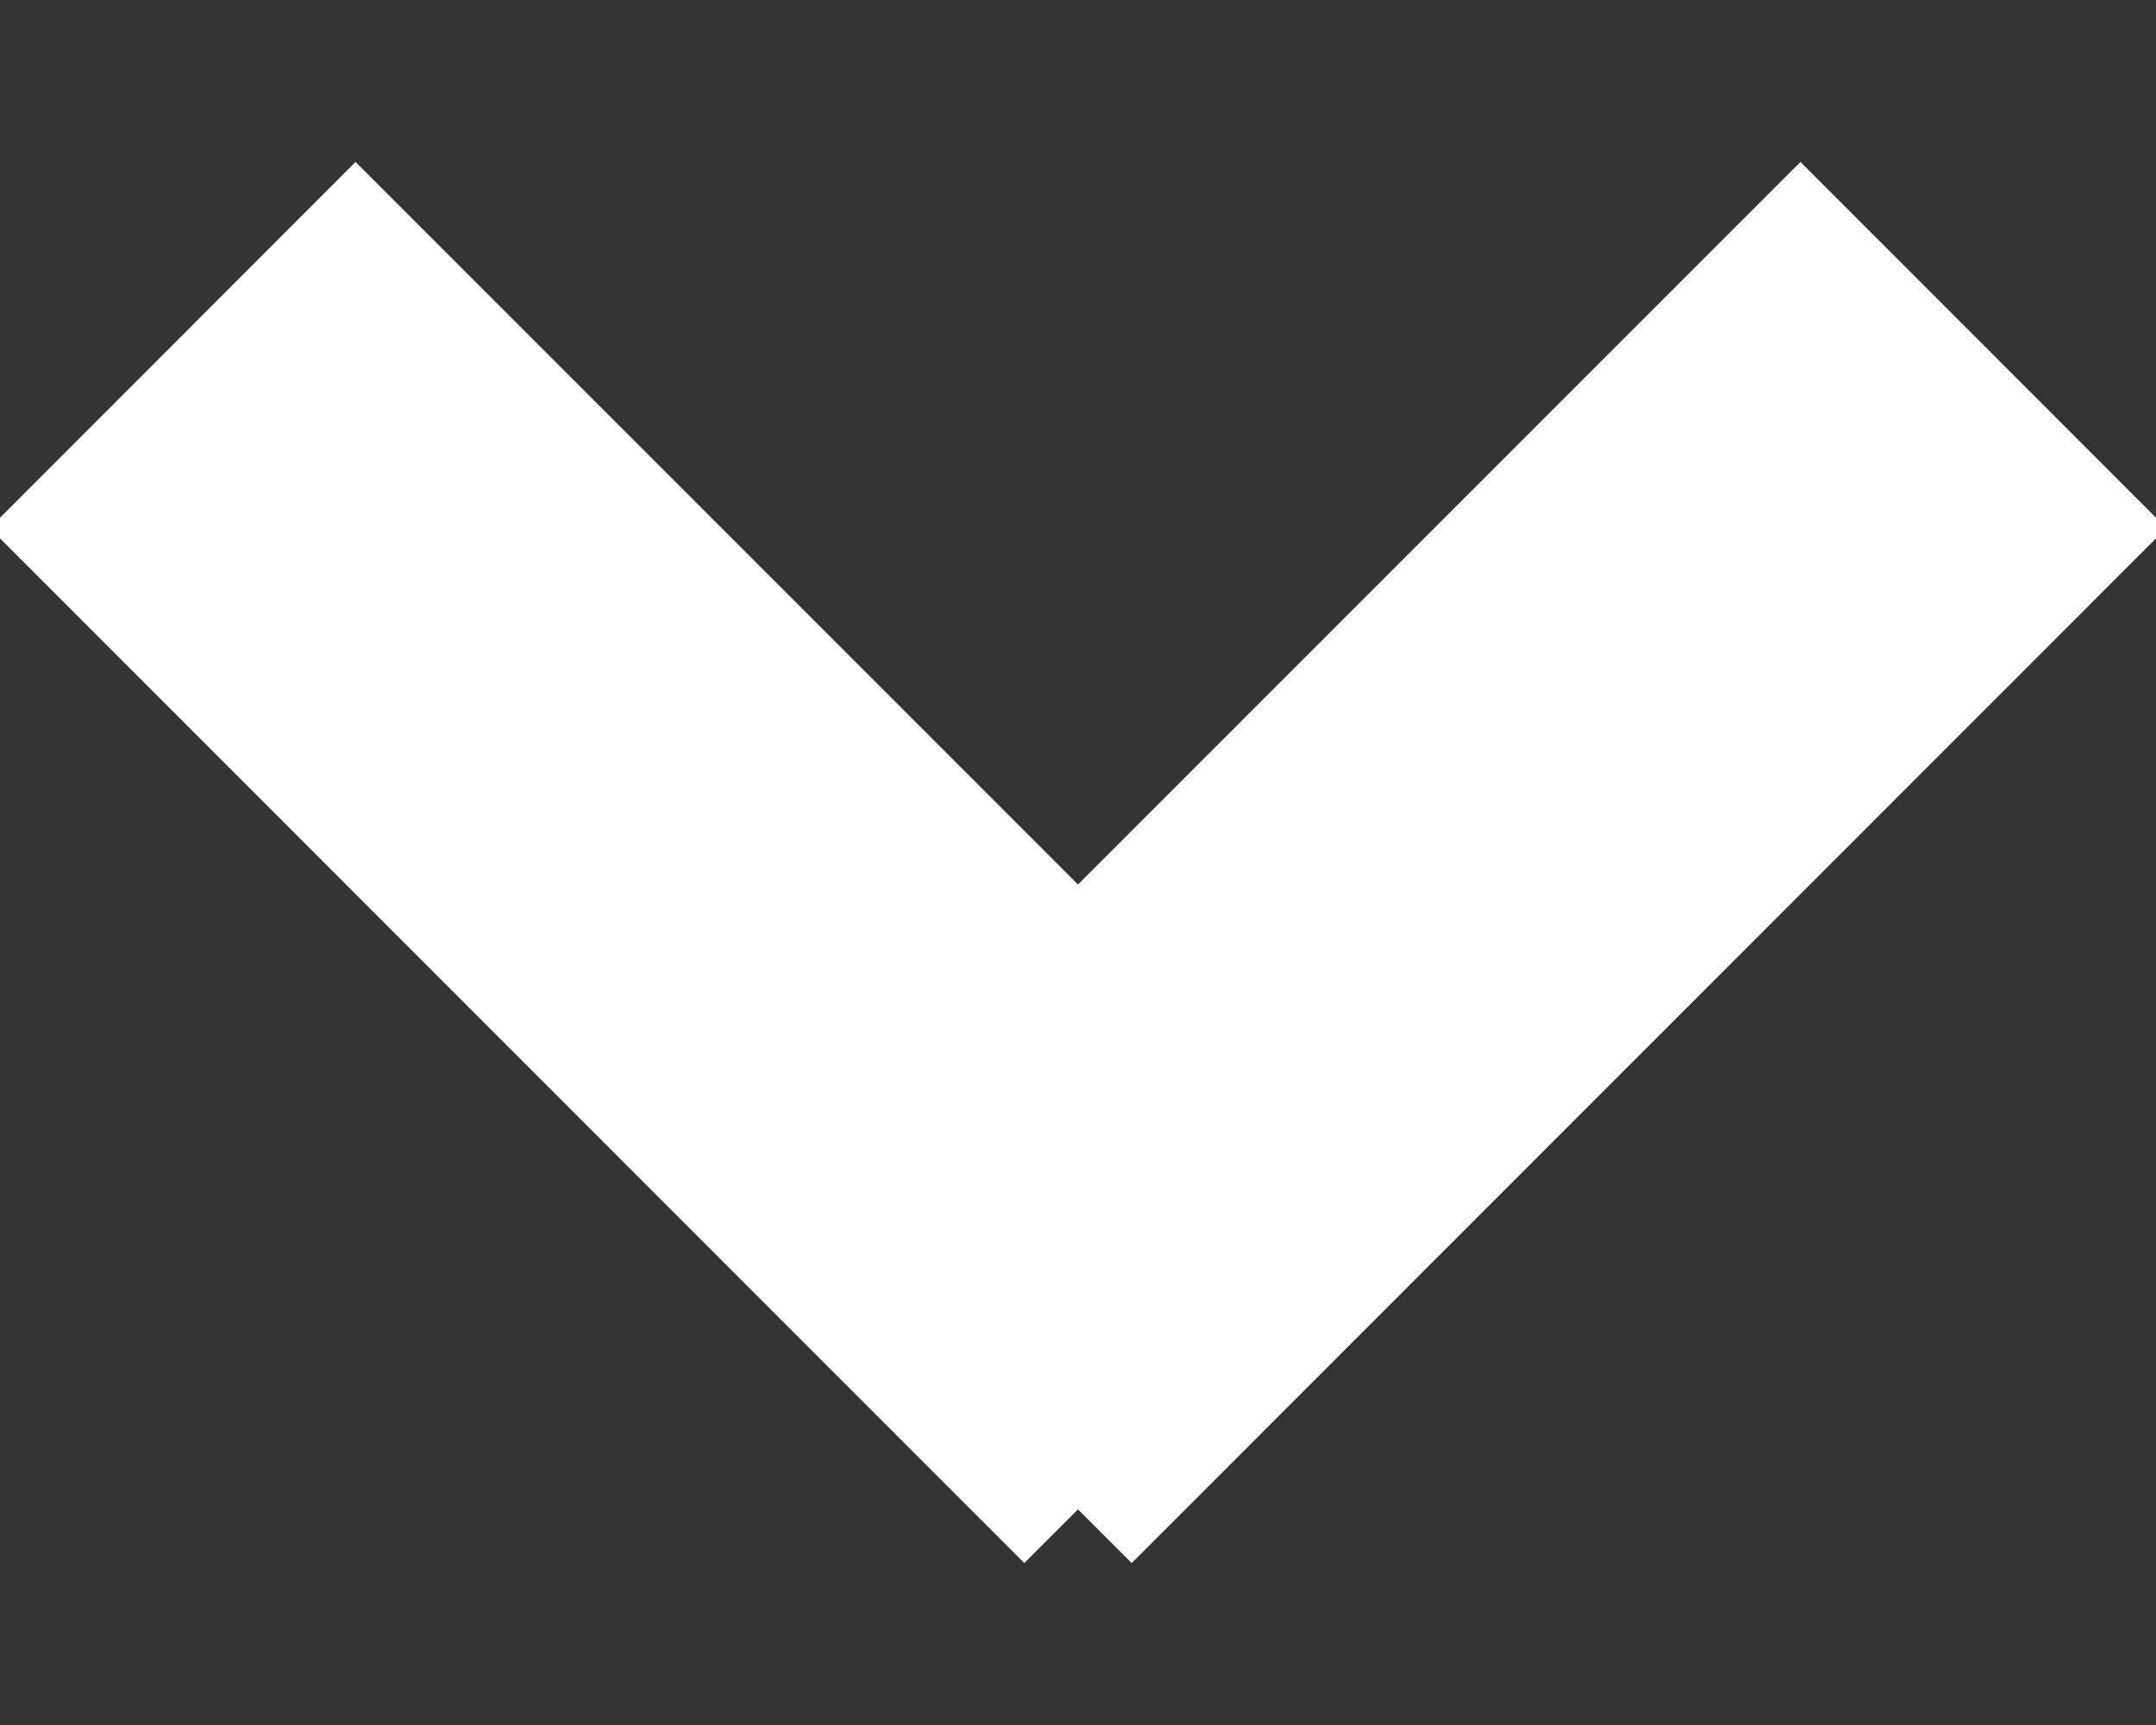 <?xml version="1.0" encoding="UTF-8"?>
<svg width="10px" height="8px" viewBox="0 0 10 8" version="1.1" xmlns="http://www.w3.org/2000/svg" xmlns:xlink="http://www.w3.org/1999/xlink">
    <rect x="0" y="0" width="10" height="8" fill="#333333" stroke="none"/>
    <!-- Generator: Sketch 52.5 (67469) - http://www.bohemiancoding.com/sketch -->
    <title>Untitled</title>
    <desc>Created with Sketch.</desc>
    <g id="Page-1" stroke="none" stroke-width="1" fill="none" fill-rule="evenodd">
        <g id="light" transform="translate(-1, 0)" fill="#FFFFFF">
            <polygon id="Path" points="11.048 2.449 6.249 7.249 6 7 5.751 7.249 0.952 2.449 2.649 0.751 6 4.102 9.351 0.751 11.048 2.449"></polygon>
        </g>
    </g>
</svg>
